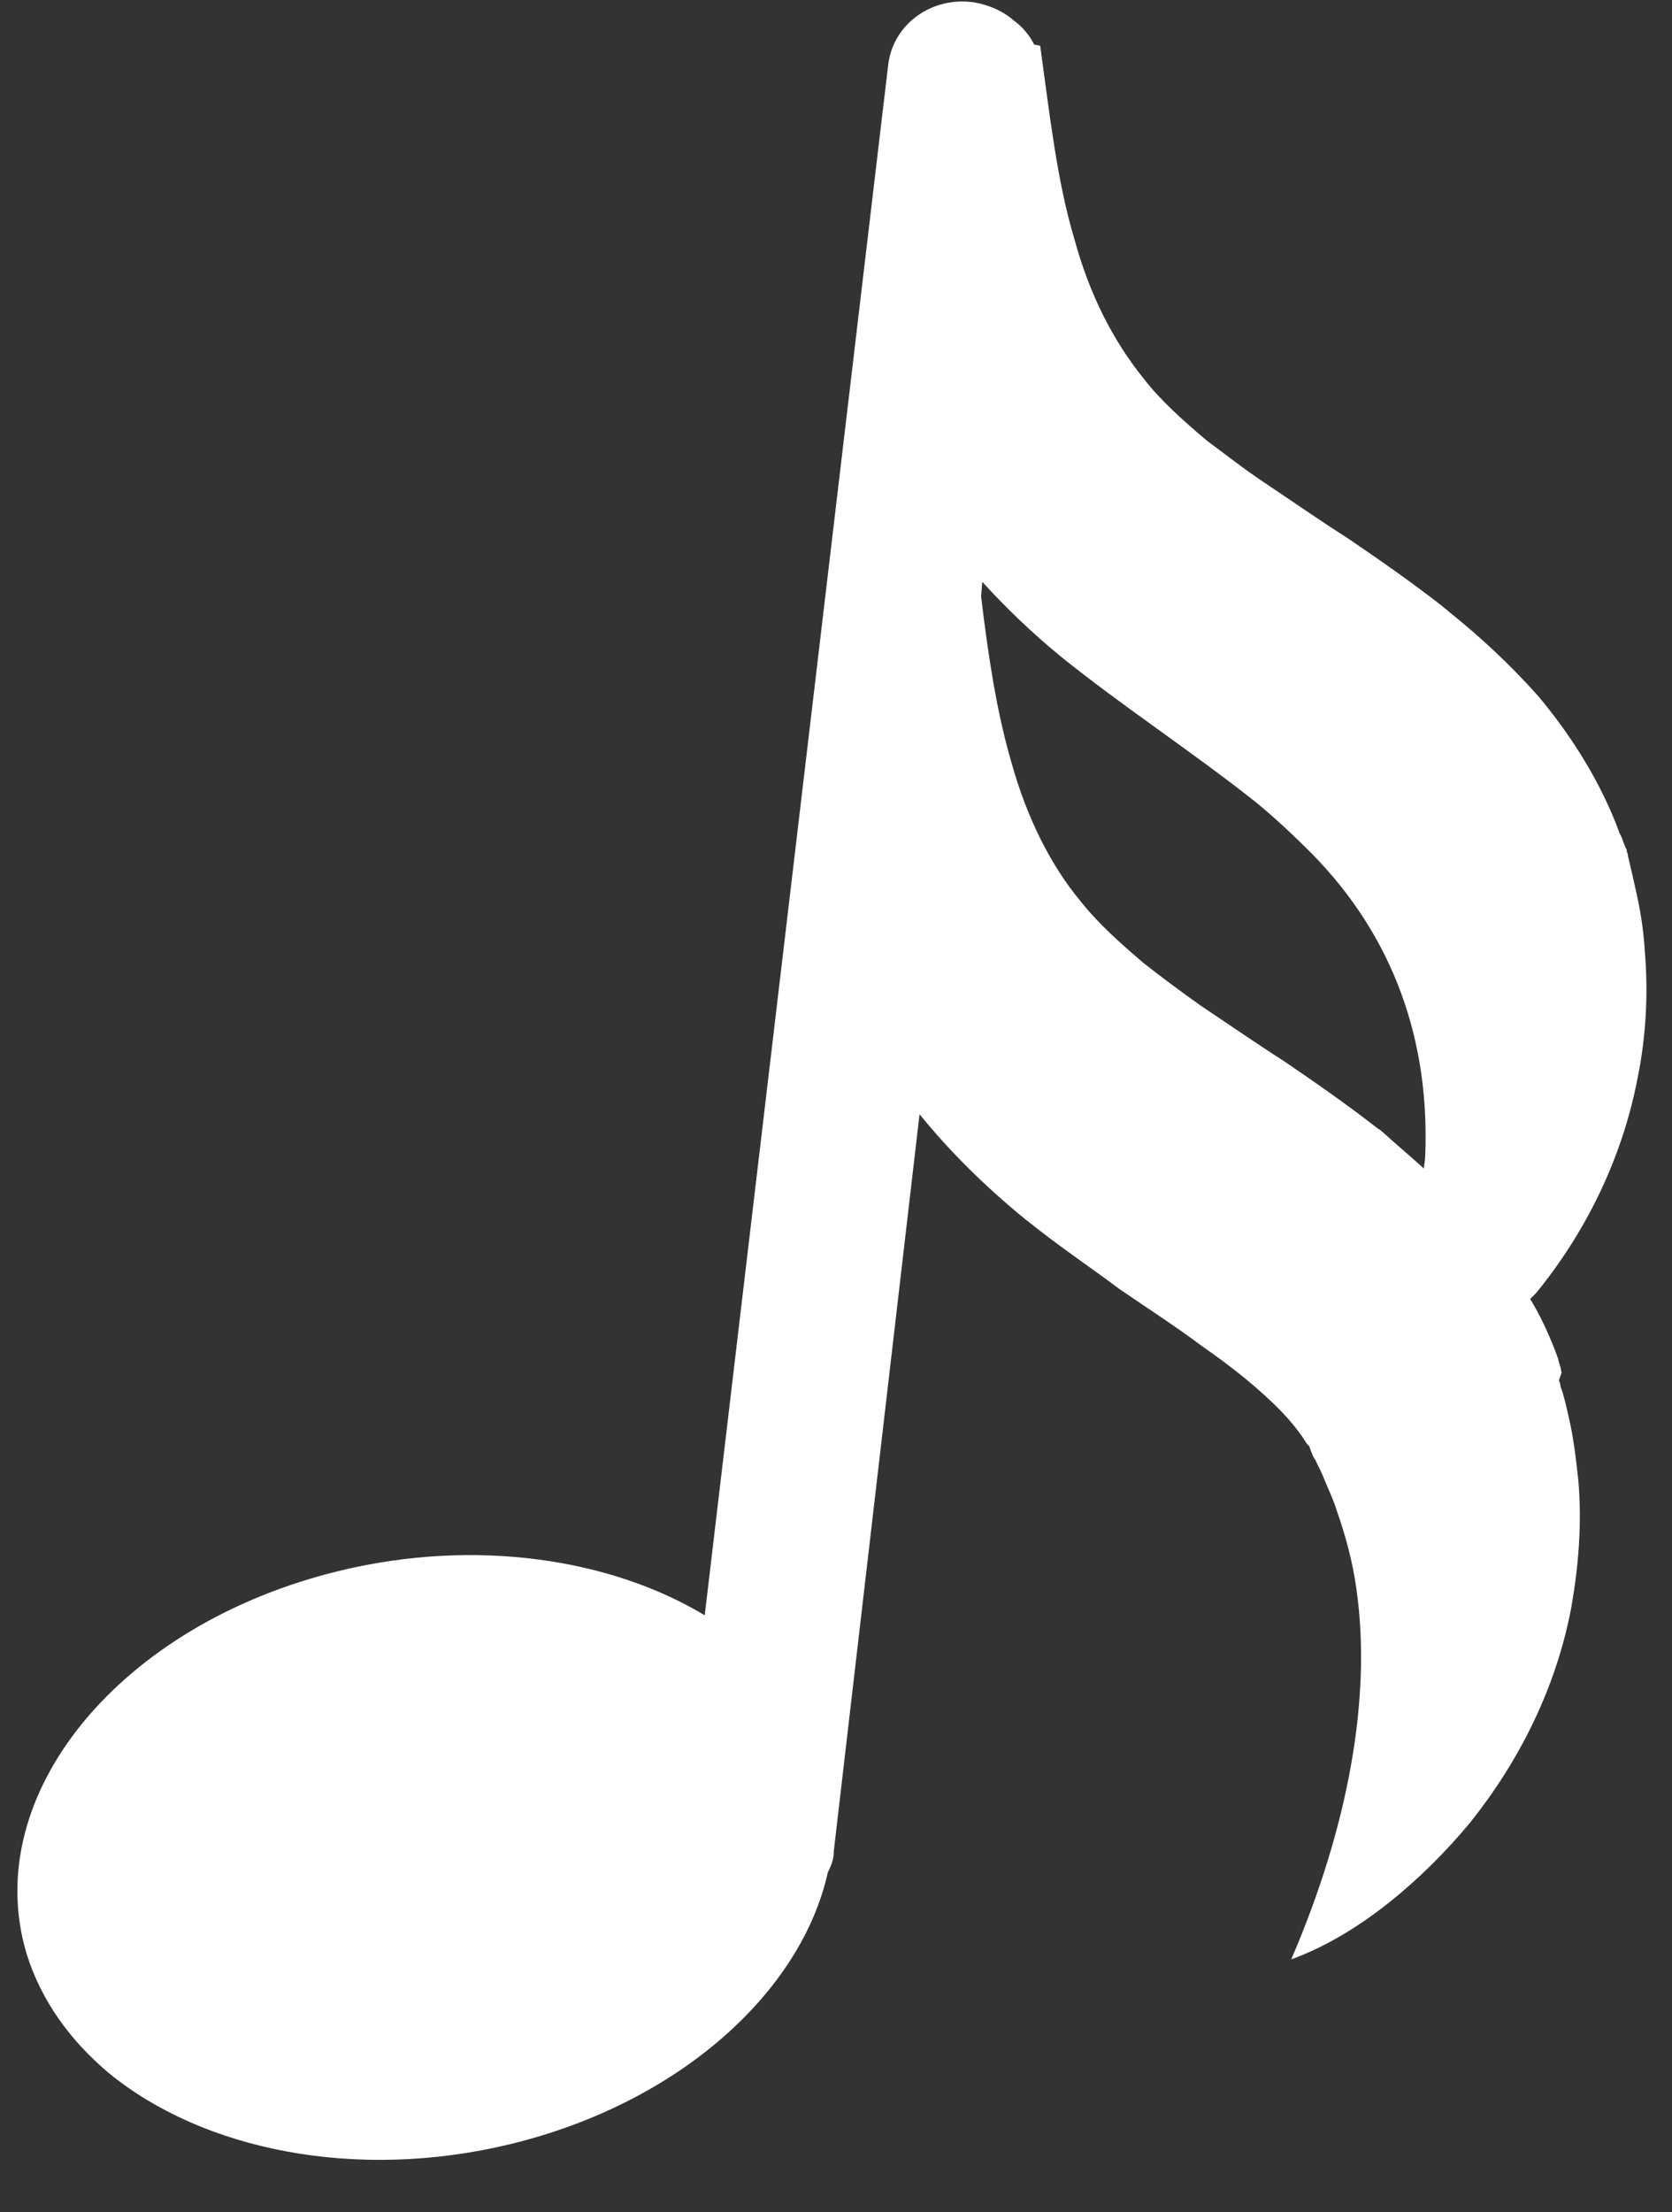 <svg width="31" height="41" viewBox="0 0 31 41" fill="none" xmlns="http://www.w3.org/2000/svg">
<rect x="0" y="0" width="31" height="41" fill="#333333" stroke="none"/>
<path d="M9.464 39.736C12.596 38.975 14.856 36.917 15.348 34.702C15.415 34.568 15.46 34.456 15.46 34.299L17.049 20.65C17.63 21.366 18.279 21.993 18.928 22.53C18.973 22.552 18.995 22.597 19.04 22.619C19.622 23.089 20.226 23.492 20.763 23.895C21.322 24.275 21.837 24.611 22.284 24.946C22.575 25.148 22.844 25.349 23.09 25.55C23.605 25.976 23.985 26.356 24.231 26.759L24.276 26.803L24.298 26.871L24.343 26.983L24.365 27.027L24.388 27.05C24.388 27.027 24.365 27.027 24.365 27.005C24.41 27.117 24.477 27.229 24.522 27.34C24.611 27.564 24.723 27.788 24.79 28.012C24.947 28.459 25.081 28.951 25.148 29.444C25.439 31.457 24.992 33.874 23.94 36.313C24.611 36.067 25.215 35.686 25.752 35.261C26.312 34.814 26.804 34.321 27.252 33.784C28.146 32.666 28.84 31.323 29.131 29.802C29.265 29.041 29.332 28.258 29.265 27.452C29.221 27.05 29.176 26.647 29.086 26.267C29.041 26.065 28.997 25.864 28.93 25.685V25.662C28.93 25.662 28.93 25.64 28.907 25.595V25.573L28.952 25.439L28.93 25.327L28.907 25.26L28.885 25.17L28.818 24.991C28.683 24.655 28.549 24.365 28.37 24.074C28.415 24.029 28.437 24.007 28.482 23.962C29.377 22.866 30.071 21.501 30.362 19.979C30.518 19.218 30.563 18.413 30.496 17.63C30.474 17.227 30.406 16.824 30.317 16.444C30.272 16.243 30.227 16.041 30.183 15.862V15.84C30.183 15.84 30.183 15.84 30.16 15.773V15.75L30.138 15.706L30.093 15.594L30.071 15.527L30.026 15.437L29.959 15.258C29.601 14.363 29.086 13.58 28.527 12.909C27.99 12.305 27.43 11.79 26.871 11.343C26.826 11.298 26.782 11.275 26.737 11.231C26.133 10.761 25.551 10.358 24.992 9.978C24.432 9.62 23.918 9.262 23.448 8.948C23.045 8.68 22.709 8.411 22.374 8.165C21.926 7.785 21.524 7.427 21.21 7.024C20.651 6.331 20.203 5.48 19.913 4.406C19.599 3.355 19.465 2.147 19.286 0.849L19.174 0.826C19.085 0.647 18.951 0.491 18.794 0.379C18.593 0.2 18.324 0.088 18.055 0.043C17.272 -0.069 16.556 0.446 16.467 1.207L13.066 29.936C11.321 28.884 8.815 28.504 6.309 29.108C2.214 30.093 -0.381 33.27 0.491 36.201C0.76 37.073 1.297 37.812 2.013 38.416C3.758 39.848 6.6 40.43 9.464 39.736ZM18.749 14.117C18.481 13.2 18.324 12.17 18.19 11.052L18.212 10.783C18.66 11.275 19.13 11.723 19.644 12.148C20.808 13.088 22.083 13.916 23.269 14.855C23.627 15.146 23.985 15.482 24.32 15.818C25.864 17.384 26.513 19.33 26.424 21.433C26.424 21.501 26.401 21.59 26.401 21.657C26.155 21.433 25.887 21.21 25.641 20.986C25.618 20.964 25.596 20.941 25.551 20.919C24.947 20.449 24.365 20.046 23.806 19.666C23.247 19.308 22.732 18.95 22.262 18.637C21.882 18.368 21.524 18.1 21.21 17.854C20.763 17.473 20.36 17.115 20.024 16.69C19.488 16.041 19.04 15.169 18.749 14.117Z" fill="white"/>
</svg>
